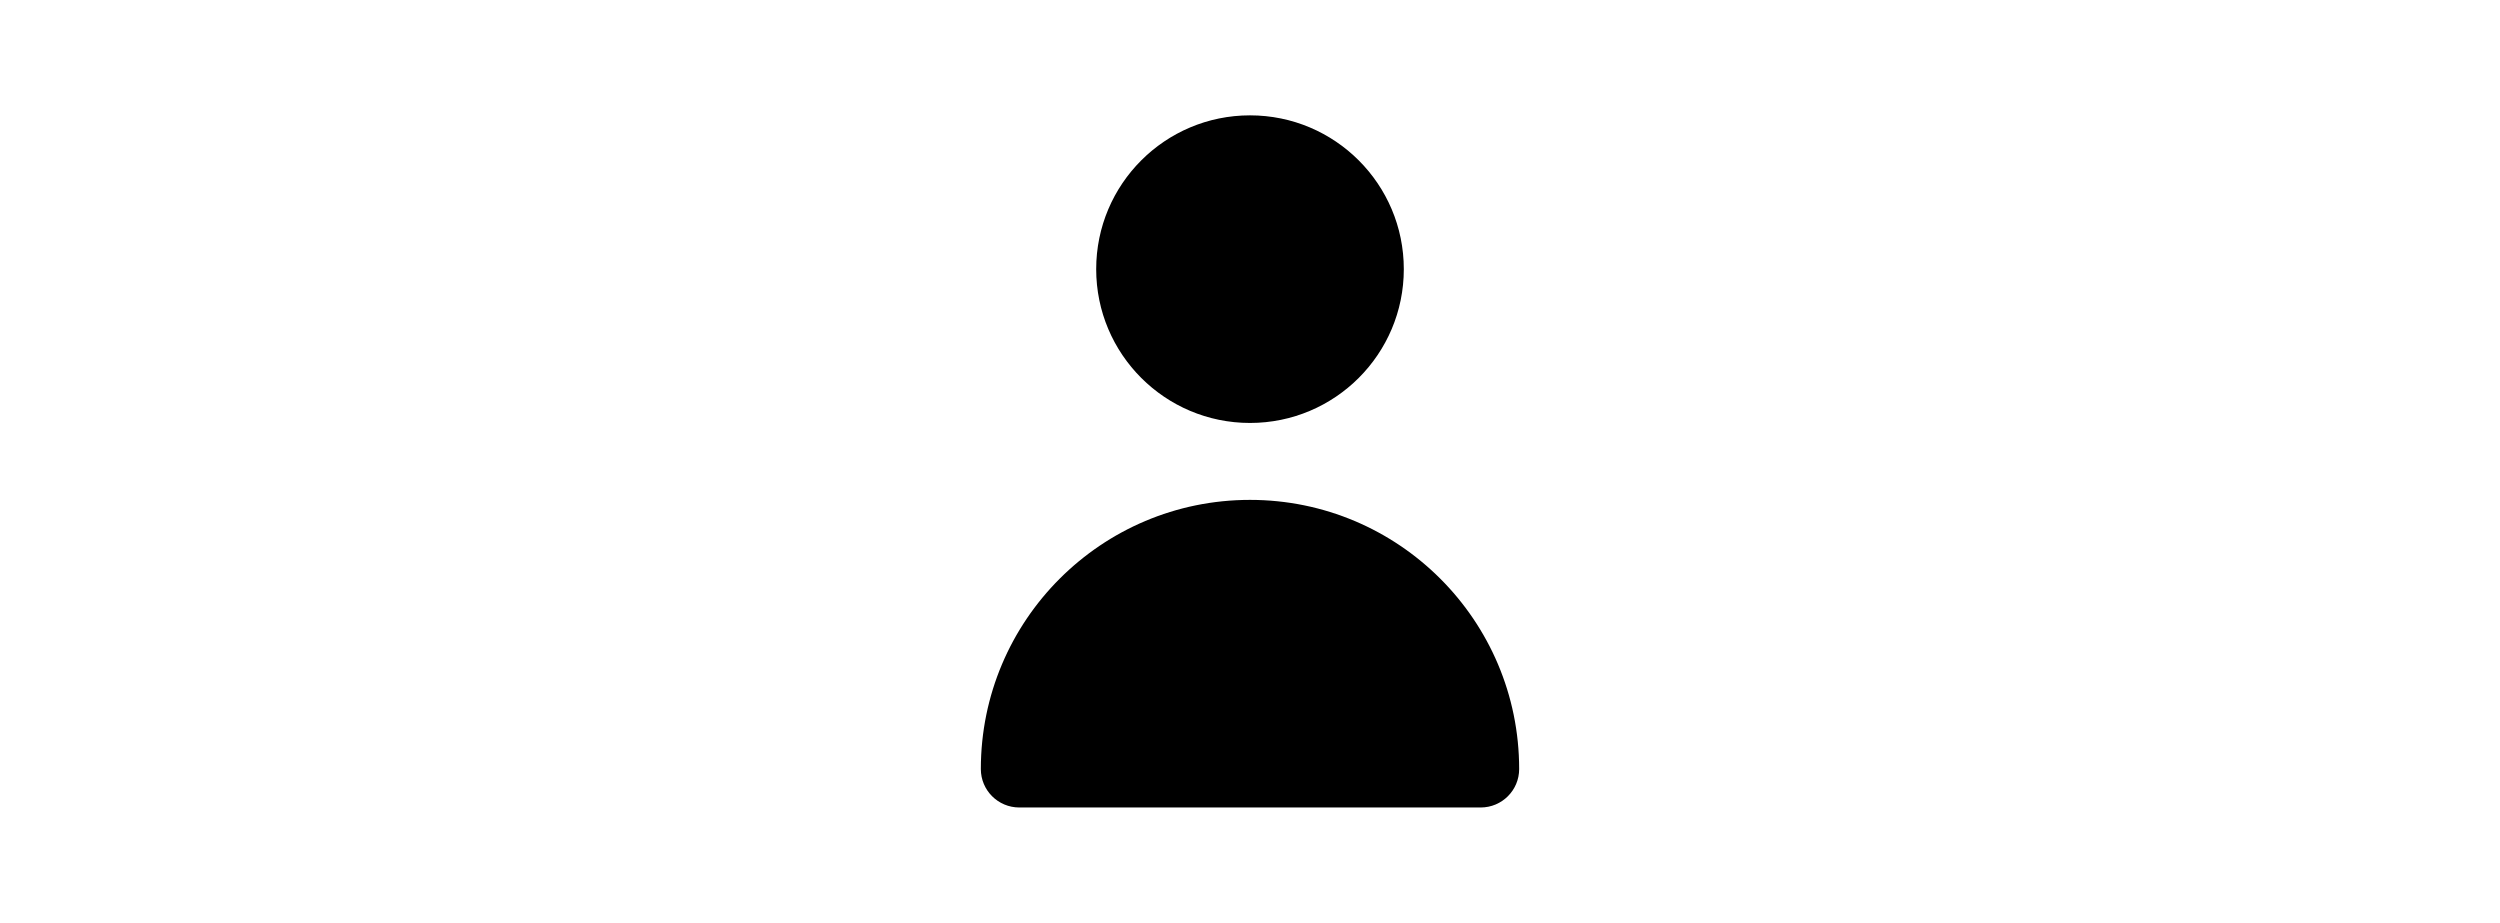 <svg width="149" height="55" viewBox="0 0 149 55" fill="none" xmlns="http://www.w3.org/2000/svg">
<rect opacity="0" x="0.5" width="148" height="55" fill="black"/>
<rect opacity="0" x="47" width="55" height="55" fill="black"/>
<path d="M74.5 25.208C79.562 25.208 83.667 21.104 83.667 16.042C83.667 10.979 79.562 6.875 74.5 6.875C69.437 6.875 65.333 10.979 65.333 16.042C65.333 21.104 69.437 25.208 74.5 25.208Z" fill="black"/>
<path d="M88.25 48.126C89.516 48.126 90.542 47.1 90.542 45.835C90.542 36.975 83.359 29.793 74.5 29.793C65.64 29.793 58.458 36.975 58.458 45.835C58.458 47.1 59.484 48.126 60.75 48.126H88.25Z" fill="black"/>
</svg>
